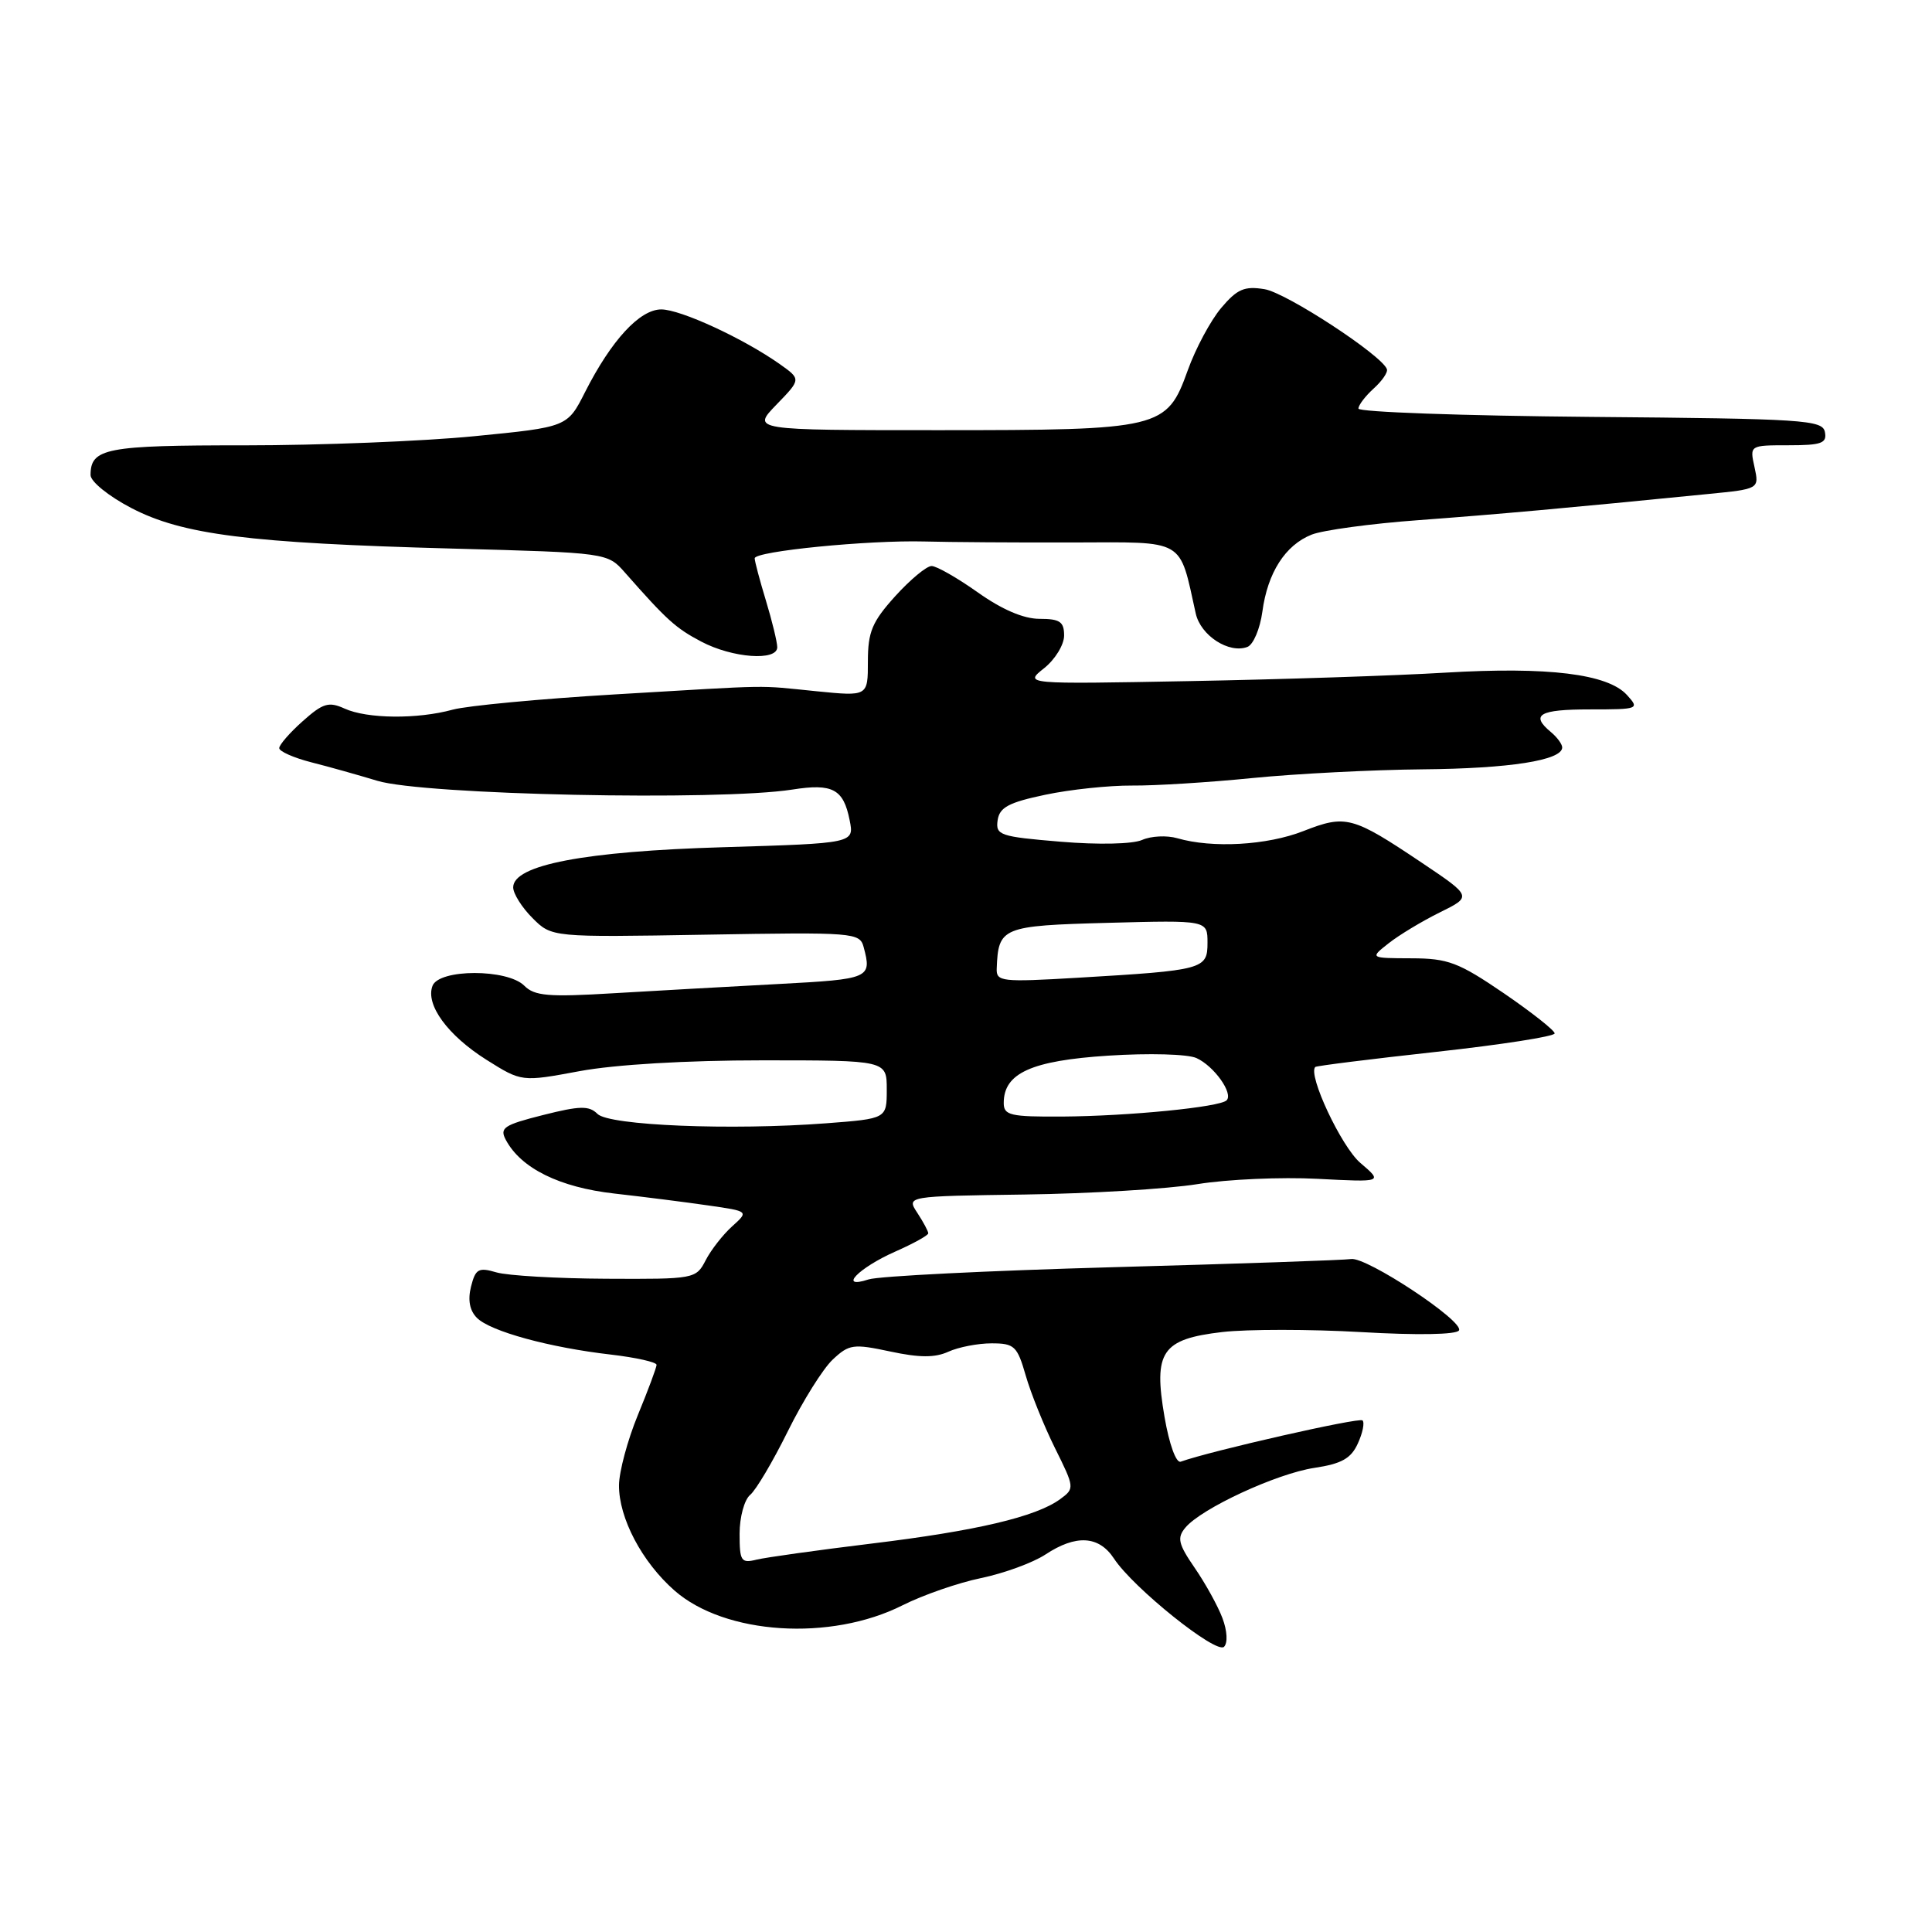 <?xml version="1.0" encoding="UTF-8" standalone="no"?>
<!DOCTYPE svg PUBLIC "-//W3C//DTD SVG 1.1//EN" "http://www.w3.org/Graphics/SVG/1.1/DTD/svg11.dtd" >
<svg xmlns="http://www.w3.org/2000/svg" xmlns:xlink="http://www.w3.org/1999/xlink" version="1.1" viewBox="0 0 256 256">
 <g >
 <path fill="currentColor"
d=" M 161.98 214.41 C 161.38 212.81 159.73 209.82 158.31 207.76 C 156.13 204.59 155.94 203.77 157.06 202.43 C 159.17 199.88 169.17 195.25 174.17 194.50 C 177.76 193.96 179.02 193.26 179.92 191.27 C 180.56 189.88 180.84 188.50 180.54 188.21 C 180.12 187.78 160.40 192.26 156.45 193.68 C 155.84 193.90 154.93 191.37 154.31 187.78 C 152.81 179.09 153.93 177.44 161.97 176.50 C 165.30 176.12 173.59 176.12 180.39 176.51 C 187.80 176.94 192.97 176.85 193.32 176.29 C 194.06 175.10 181.04 166.49 179.02 166.83 C 178.18 166.97 164.00 167.46 147.50 167.91 C 131.00 168.37 116.42 169.09 115.09 169.53 C 110.98 170.87 113.73 168.01 118.63 165.84 C 121.03 164.78 123.00 163.69 123.00 163.42 C 123.00 163.15 122.35 161.93 121.55 160.71 C 120.10 158.50 120.10 158.50 135.80 158.28 C 144.43 158.16 154.74 157.54 158.69 156.90 C 162.65 156.26 169.80 155.95 174.57 156.20 C 183.25 156.65 183.25 156.65 180.24 154.08 C 177.74 151.94 173.26 142.40 174.28 141.38 C 174.43 141.23 181.63 140.33 190.28 139.38 C 198.93 138.43 206.00 137.33 206.00 136.93 C 206.00 136.54 202.96 134.14 199.25 131.60 C 193.26 127.52 191.88 126.99 187.00 126.98 C 181.50 126.96 181.50 126.96 184.00 124.99 C 185.38 123.90 188.43 122.06 190.78 120.90 C 195.06 118.79 195.06 118.79 188.37 114.30 C 179.20 108.15 178.33 107.92 172.71 110.12 C 167.90 112.01 160.64 112.42 156.00 111.07 C 154.62 110.67 152.52 110.77 151.33 111.30 C 150.07 111.85 145.54 111.95 140.52 111.53 C 132.48 110.86 131.91 110.67 132.19 108.69 C 132.44 106.98 133.65 106.33 138.50 105.31 C 141.80 104.61 146.97 104.07 150.00 104.09 C 153.03 104.12 160.22 103.67 166.00 103.09 C 171.78 102.52 181.90 102.00 188.50 101.94 C 200.01 101.84 207.00 100.75 207.00 99.04 C 207.00 98.60 206.32 97.68 205.50 97.00 C 202.74 94.71 203.95 94.00 210.65 94.00 C 217.15 94.00 217.27 93.95 215.58 92.09 C 213.04 89.29 205.13 88.32 191.50 89.13 C 184.90 89.53 169.64 90.03 157.60 90.25 C 135.69 90.66 135.69 90.66 138.35 88.54 C 139.81 87.38 141.00 85.43 141.00 84.21 C 141.00 82.38 140.44 82.00 137.75 82.00 C 135.63 82.00 132.77 80.77 129.57 78.50 C 126.86 76.58 124.10 75.00 123.44 75.00 C 122.78 75.00 120.61 76.80 118.62 79.00 C 115.56 82.39 115.00 83.72 115.00 87.64 C 115.00 92.27 115.00 92.27 108.25 91.60 C 100.04 90.78 103.00 90.74 81.50 92.01 C 71.60 92.60 61.92 93.51 60.00 94.03 C 55.30 95.32 48.64 95.25 45.66 93.89 C 43.56 92.94 42.80 93.16 40.11 95.56 C 38.40 97.08 37.00 98.69 37.00 99.13 C 37.00 99.56 38.91 100.41 41.25 101.01 C 43.59 101.60 47.52 102.71 50.00 103.46 C 56.15 105.33 95.22 106.15 105.00 104.62 C 110.33 103.78 111.76 104.55 112.58 108.67 C 113.20 111.74 113.20 111.74 95.85 112.26 C 77.45 112.80 68.00 114.61 68.00 117.58 C 68.00 118.41 69.15 120.24 70.56 121.65 C 73.11 124.20 73.11 124.20 93.51 123.85 C 113.20 123.51 113.92 123.57 114.44 125.50 C 115.54 129.62 115.26 129.74 103.25 130.38 C 96.79 130.72 86.91 131.28 81.29 131.61 C 72.68 132.13 70.83 131.98 69.47 130.61 C 67.22 128.36 58.18 128.37 57.31 130.63 C 56.35 133.12 59.32 137.19 64.46 140.43 C 69.12 143.36 69.12 143.36 76.81 141.93 C 81.50 141.06 90.95 140.50 101.00 140.50 C 117.50 140.50 117.50 140.50 117.50 144.36 C 117.50 148.23 117.50 148.23 109.50 148.84 C 96.87 149.80 80.71 149.14 79.17 147.60 C 78.06 146.49 76.85 146.51 71.95 147.75 C 66.75 149.06 66.17 149.45 67.03 151.05 C 69.04 154.81 74.14 157.33 81.40 158.15 C 85.31 158.59 90.91 159.30 93.86 159.73 C 99.23 160.50 99.23 160.50 97.01 162.50 C 95.79 163.60 94.21 165.62 93.50 167.00 C 92.23 169.46 92.01 169.50 80.35 169.44 C 73.83 169.41 67.28 169.03 65.79 168.60 C 63.41 167.90 63.01 168.12 62.41 170.49 C 61.97 172.26 62.23 173.66 63.20 174.63 C 64.98 176.41 72.78 178.55 80.95 179.49 C 84.28 179.88 87.00 180.49 87.00 180.85 C 86.99 181.21 85.88 184.20 84.52 187.50 C 83.16 190.80 82.04 194.98 82.02 196.79 C 81.99 201.14 85.06 206.97 89.38 210.76 C 96.06 216.62 110.07 217.52 119.61 212.70 C 122.30 211.35 126.98 209.72 130.01 209.10 C 133.04 208.47 136.86 207.07 138.51 205.99 C 142.58 203.30 145.61 203.48 147.61 206.52 C 150.14 210.39 161.17 219.23 162.19 218.21 C 162.70 217.70 162.62 216.11 161.98 214.41 Z  M 102.99 85.75 C 102.98 85.06 102.31 82.29 101.49 79.59 C 100.67 76.89 100.00 74.37 100.00 73.98 C 100.00 73.04 115.06 71.55 122.50 71.75 C 125.80 71.84 134.64 71.90 142.15 71.88 C 157.23 71.84 156.21 71.25 158.44 81.28 C 159.09 84.22 162.85 86.65 165.29 85.72 C 166.07 85.42 166.96 83.32 167.27 81.05 C 167.96 75.89 170.30 72.23 173.80 70.84 C 175.29 70.25 181.68 69.38 188.00 68.92 C 198.50 68.14 207.53 67.33 226.31 65.46 C 233.11 64.79 233.11 64.79 232.48 61.89 C 231.84 59.00 231.84 59.00 236.99 59.00 C 241.36 59.00 242.10 58.73 241.81 57.25 C 241.50 55.64 239.09 55.48 210.74 55.24 C 193.83 55.09 180.00 54.60 180.00 54.14 C 180.00 53.68 180.91 52.49 182.02 51.48 C 183.14 50.47 183.93 49.32 183.77 48.91 C 183.08 47.05 170.43 38.78 167.56 38.32 C 164.88 37.88 163.93 38.30 161.80 40.82 C 160.40 42.49 158.41 46.20 157.38 49.08 C 154.60 56.82 153.85 57.00 124.34 57.00 C 99.61 57.00 99.61 57.00 102.88 53.62 C 106.15 50.25 106.15 50.25 103.33 48.25 C 98.49 44.84 90.18 41.00 87.62 41.00 C 84.77 41.00 81.01 45.08 77.53 51.94 C 75.18 56.59 75.18 56.59 62.84 57.80 C 56.05 58.47 42.38 59.01 32.45 59.01 C 14.03 59.00 12.00 59.39 12.00 62.95 C 12.00 63.81 14.40 65.75 17.37 67.30 C 24.16 70.85 32.93 71.96 60.00 72.69 C 80.49 73.24 80.49 73.24 82.81 75.87 C 88.38 82.19 89.52 83.22 92.91 85.01 C 97.05 87.20 103.01 87.63 102.99 85.75 Z  M 98.00 203.23 C 98.00 201.03 98.63 198.72 99.40 198.08 C 100.17 197.44 102.42 193.64 104.40 189.63 C 106.38 185.63 109.05 181.36 110.34 180.15 C 112.51 178.11 113.07 178.04 117.96 179.08 C 121.83 179.91 123.88 179.92 125.66 179.11 C 127.00 178.50 129.58 178.00 131.39 178.00 C 134.41 178.00 134.79 178.36 135.91 182.25 C 136.58 184.59 138.32 188.91 139.78 191.86 C 142.40 197.13 142.41 197.23 140.47 198.65 C 137.27 200.99 129.35 202.85 115.50 204.53 C 108.35 205.40 101.49 206.36 100.25 206.66 C 98.20 207.17 98.00 206.86 98.00 203.23 Z  M 133.00 146.15 C 133.00 142.20 136.65 140.54 146.84 139.88 C 152.23 139.53 157.38 139.67 158.54 140.20 C 160.87 141.26 163.45 144.88 162.53 145.80 C 161.63 146.70 149.57 147.89 140.75 147.95 C 133.87 147.99 133.00 147.79 133.00 146.15 Z  M 132.07 128.35 C 132.28 122.85 132.74 122.66 146.83 122.28 C 160.00 121.93 160.00 121.93 160.00 124.92 C 160.00 128.44 159.50 128.57 142.75 129.56 C 132.72 130.15 132.00 130.07 132.07 128.35 Z "/>
</g>
</svg>